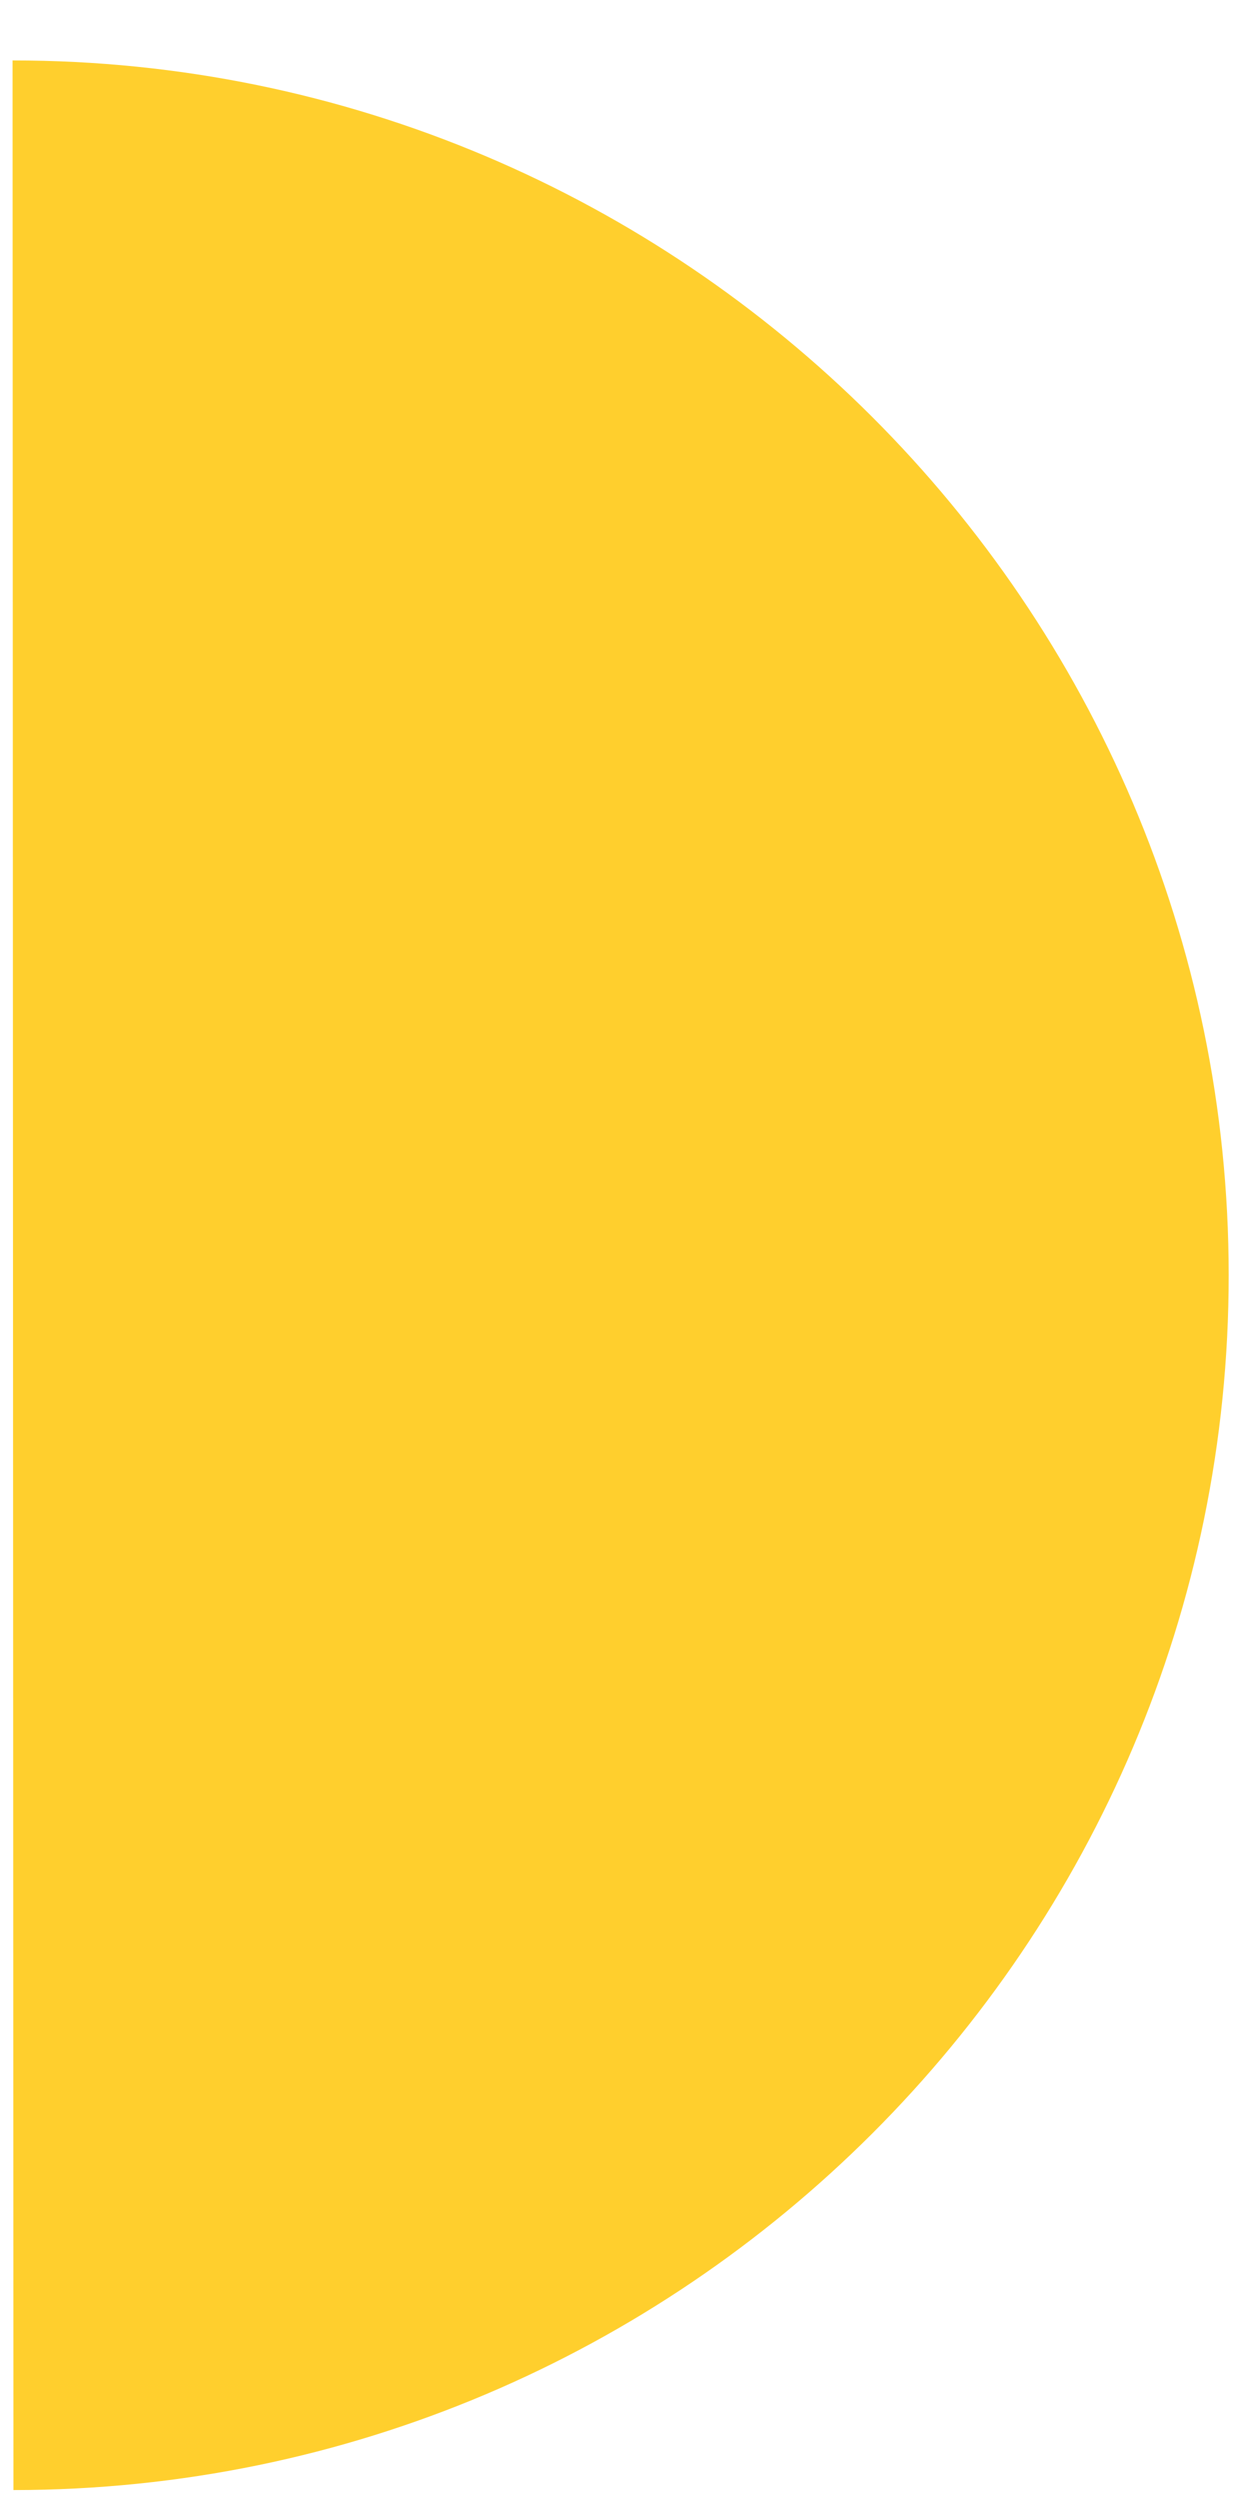 <svg width="20" height="40" viewBox="0 0 20 40" fill="none" xmlns="http://www.w3.org/2000/svg">
<path d="M0.215 39.841C10.934 39.837 19.663 31.108 19.659 20.397C19.655 9.686 10.92 0.963 0.201 0.967L0.215 39.841Z" fill="#FFCF2D"/>
</svg>
